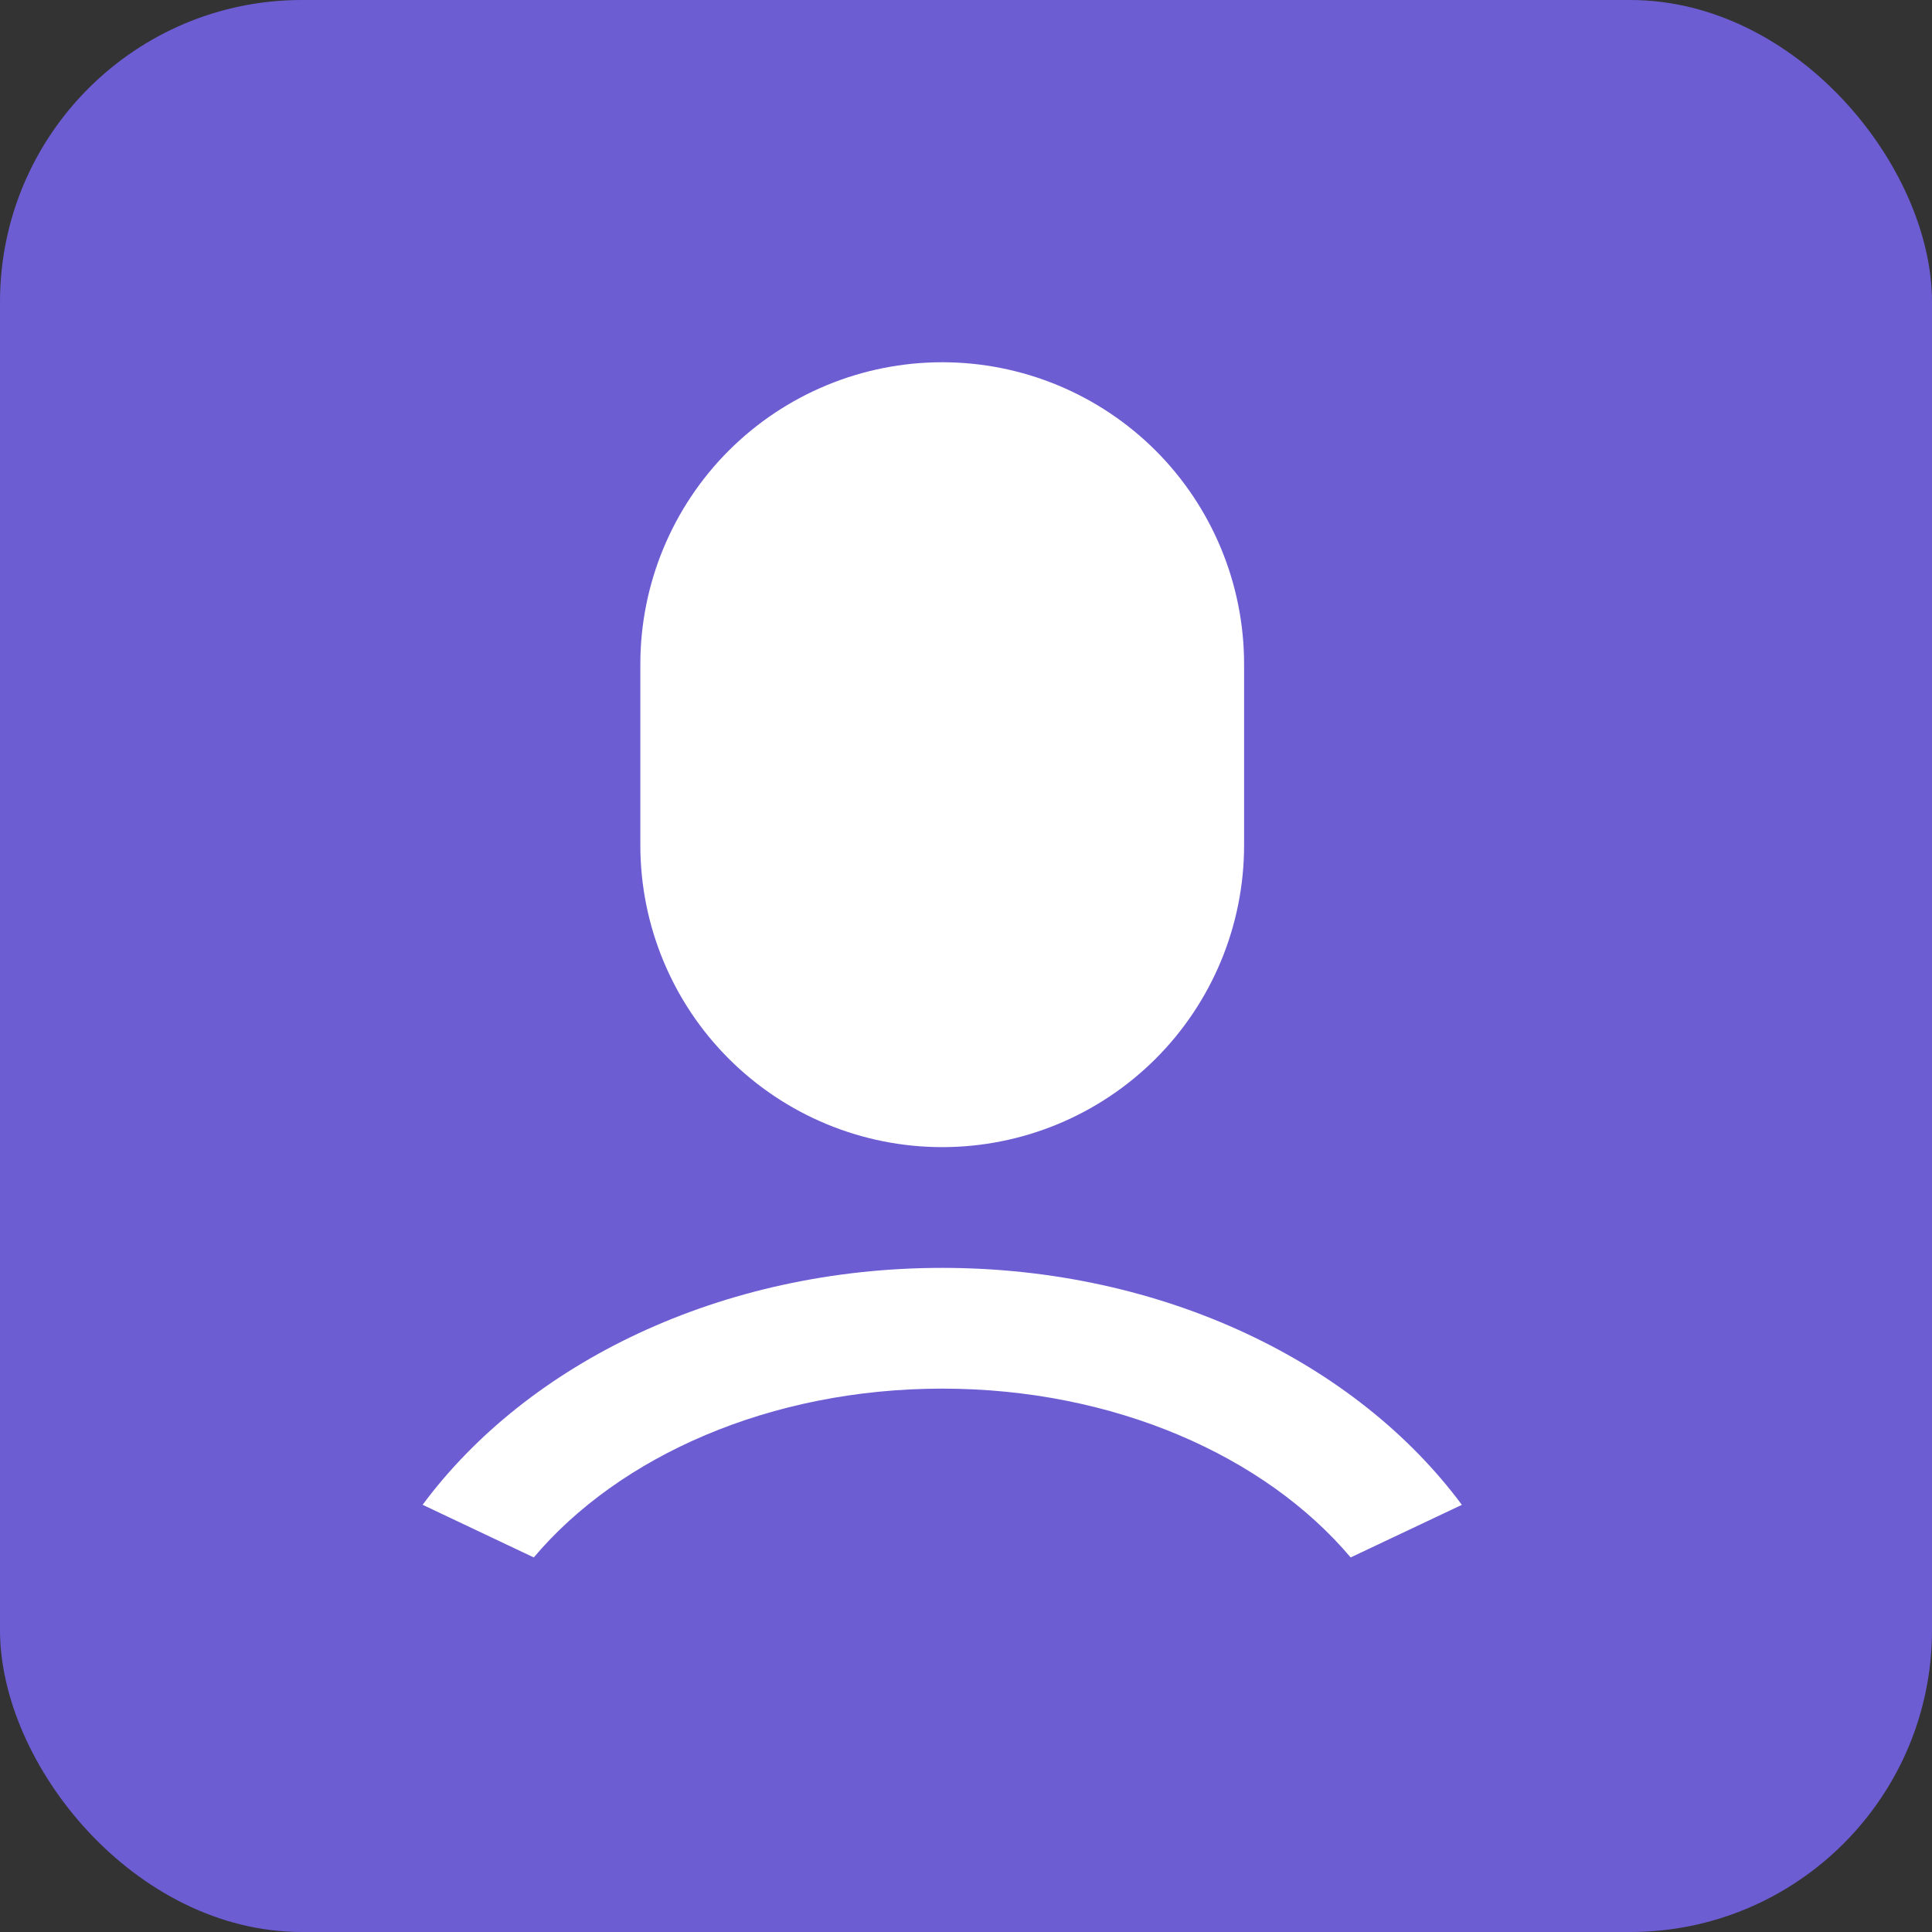 <svg width="32" height="32" viewBox="0 0 32 32" fill="none" xmlns="http://www.w3.org/2000/svg">
<rect x="0" y="0" width="32" height="32" fill="#333333" stroke="none"/>
<rect width="32" height="32" rx="5" fill="#6C5DD3"/>
<path d="M15.606 21C19.268 21 22.471 22.575 24.213 24.925L22.371 25.796C20.953 24.116 18.453 23 15.606 23C12.759 23 10.259 24.116 8.841 25.796L7 24.924C8.742 22.574 11.944 21 15.606 21ZM15.606 6C16.932 6 18.204 6.527 19.142 7.464C20.079 8.402 20.606 9.674 20.606 11V14C20.606 15.326 20.079 16.598 19.142 17.535C18.204 18.473 16.932 19 15.606 19C14.28 19 13.008 18.473 12.07 17.535C11.133 16.598 10.606 15.326 10.606 14V11C10.606 9.674 11.133 8.402 12.07 7.464C13.008 6.527 14.28 6 15.606 6Z" fill="white"/>
</svg>

